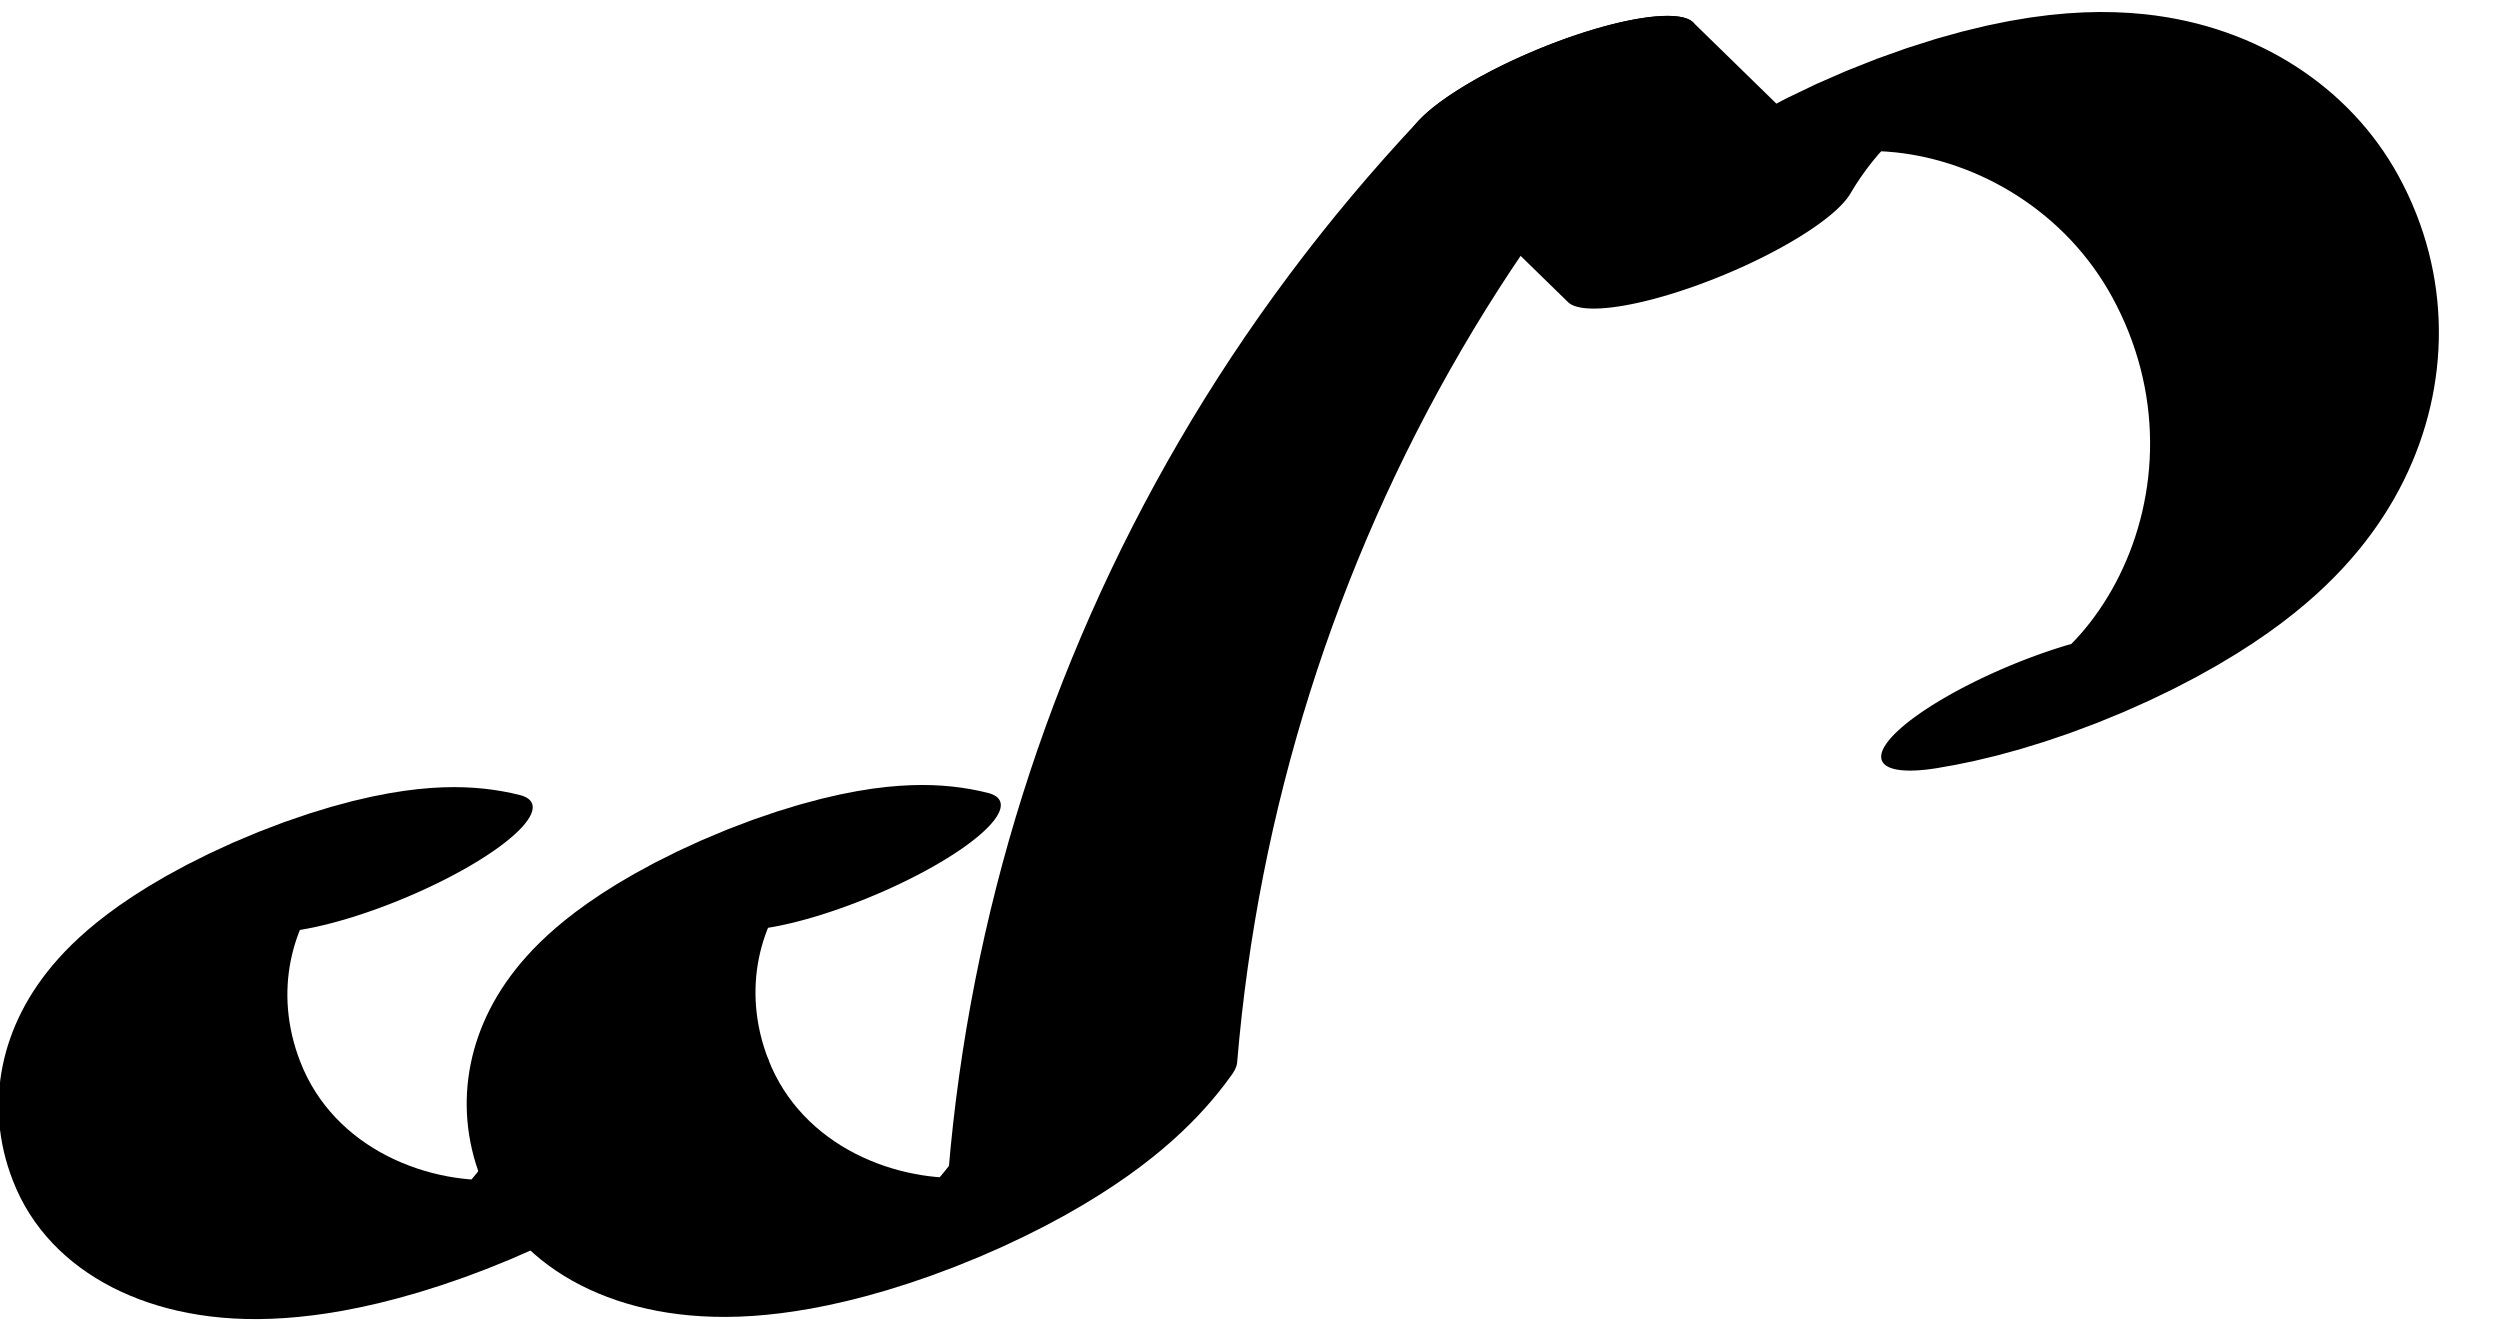 <?xml version="1.0" encoding="UTF-8"?>
<svg xmlns="http://www.w3.org/2000/svg" xmlns:xlink="http://www.w3.org/1999/xlink" width="32" height="17" viewBox="0 0 32 17">
<path fill="none" stroke-width="32.529" stroke-linecap="round" stroke-linejoin="round" stroke="rgb(0%, 0%, 0%)" stroke-opacity="1" stroke-miterlimit="10" d="M 101.589 43.12 C 88.305 83.222 69.215 46.904 68.668 -19.726 C 68.336 -60.61 76.132 -93.691 86.025 -107.183 C 95.287 -119.768 105.472 -115.099 113.757 -94.438 C 126.281 0.825 143.897 83.921 165.355 148.772 C 176.213 181.606 187.962 209.373 200.393 231.728 " transform="matrix(0.113, -0.047, -0.012, -0.028, 0, 17)"/>
<path fill="none" stroke-width="32.529" stroke-linecap="round" stroke-linejoin="round" stroke="rgb(0%, 0%, 0%)" stroke-opacity="1" stroke-miterlimit="10" d="M 56.499 117.831 C 43.216 157.934 24.125 121.616 23.579 54.985 C 23.217 14.151 31.03 -19.097 40.935 -32.472 C 50.197 -45.056 60.353 -40.339 68.668 -19.726 " transform="matrix(0.113, -0.047, -0.012, -0.028, 0, 17)"/>
<path fill="none" stroke-width="32.529" stroke-linecap="round" stroke-linejoin="round" stroke="rgb(0%, 0%, 0%)" stroke-opacity="1" stroke-miterlimit="10" d="M 200.393 231.728 L 209.197 146.703 C 219.719 178.297 233.919 182.391 245.482 157.016 C 254.562 137 260.825 100.795 261.801 59.539 C 263.974 -32.176 242.947 -105.2 220.567 -83.587 " transform="matrix(0.113, -0.047, -0.012, -0.028, 0, 17)"/>
</svg>
